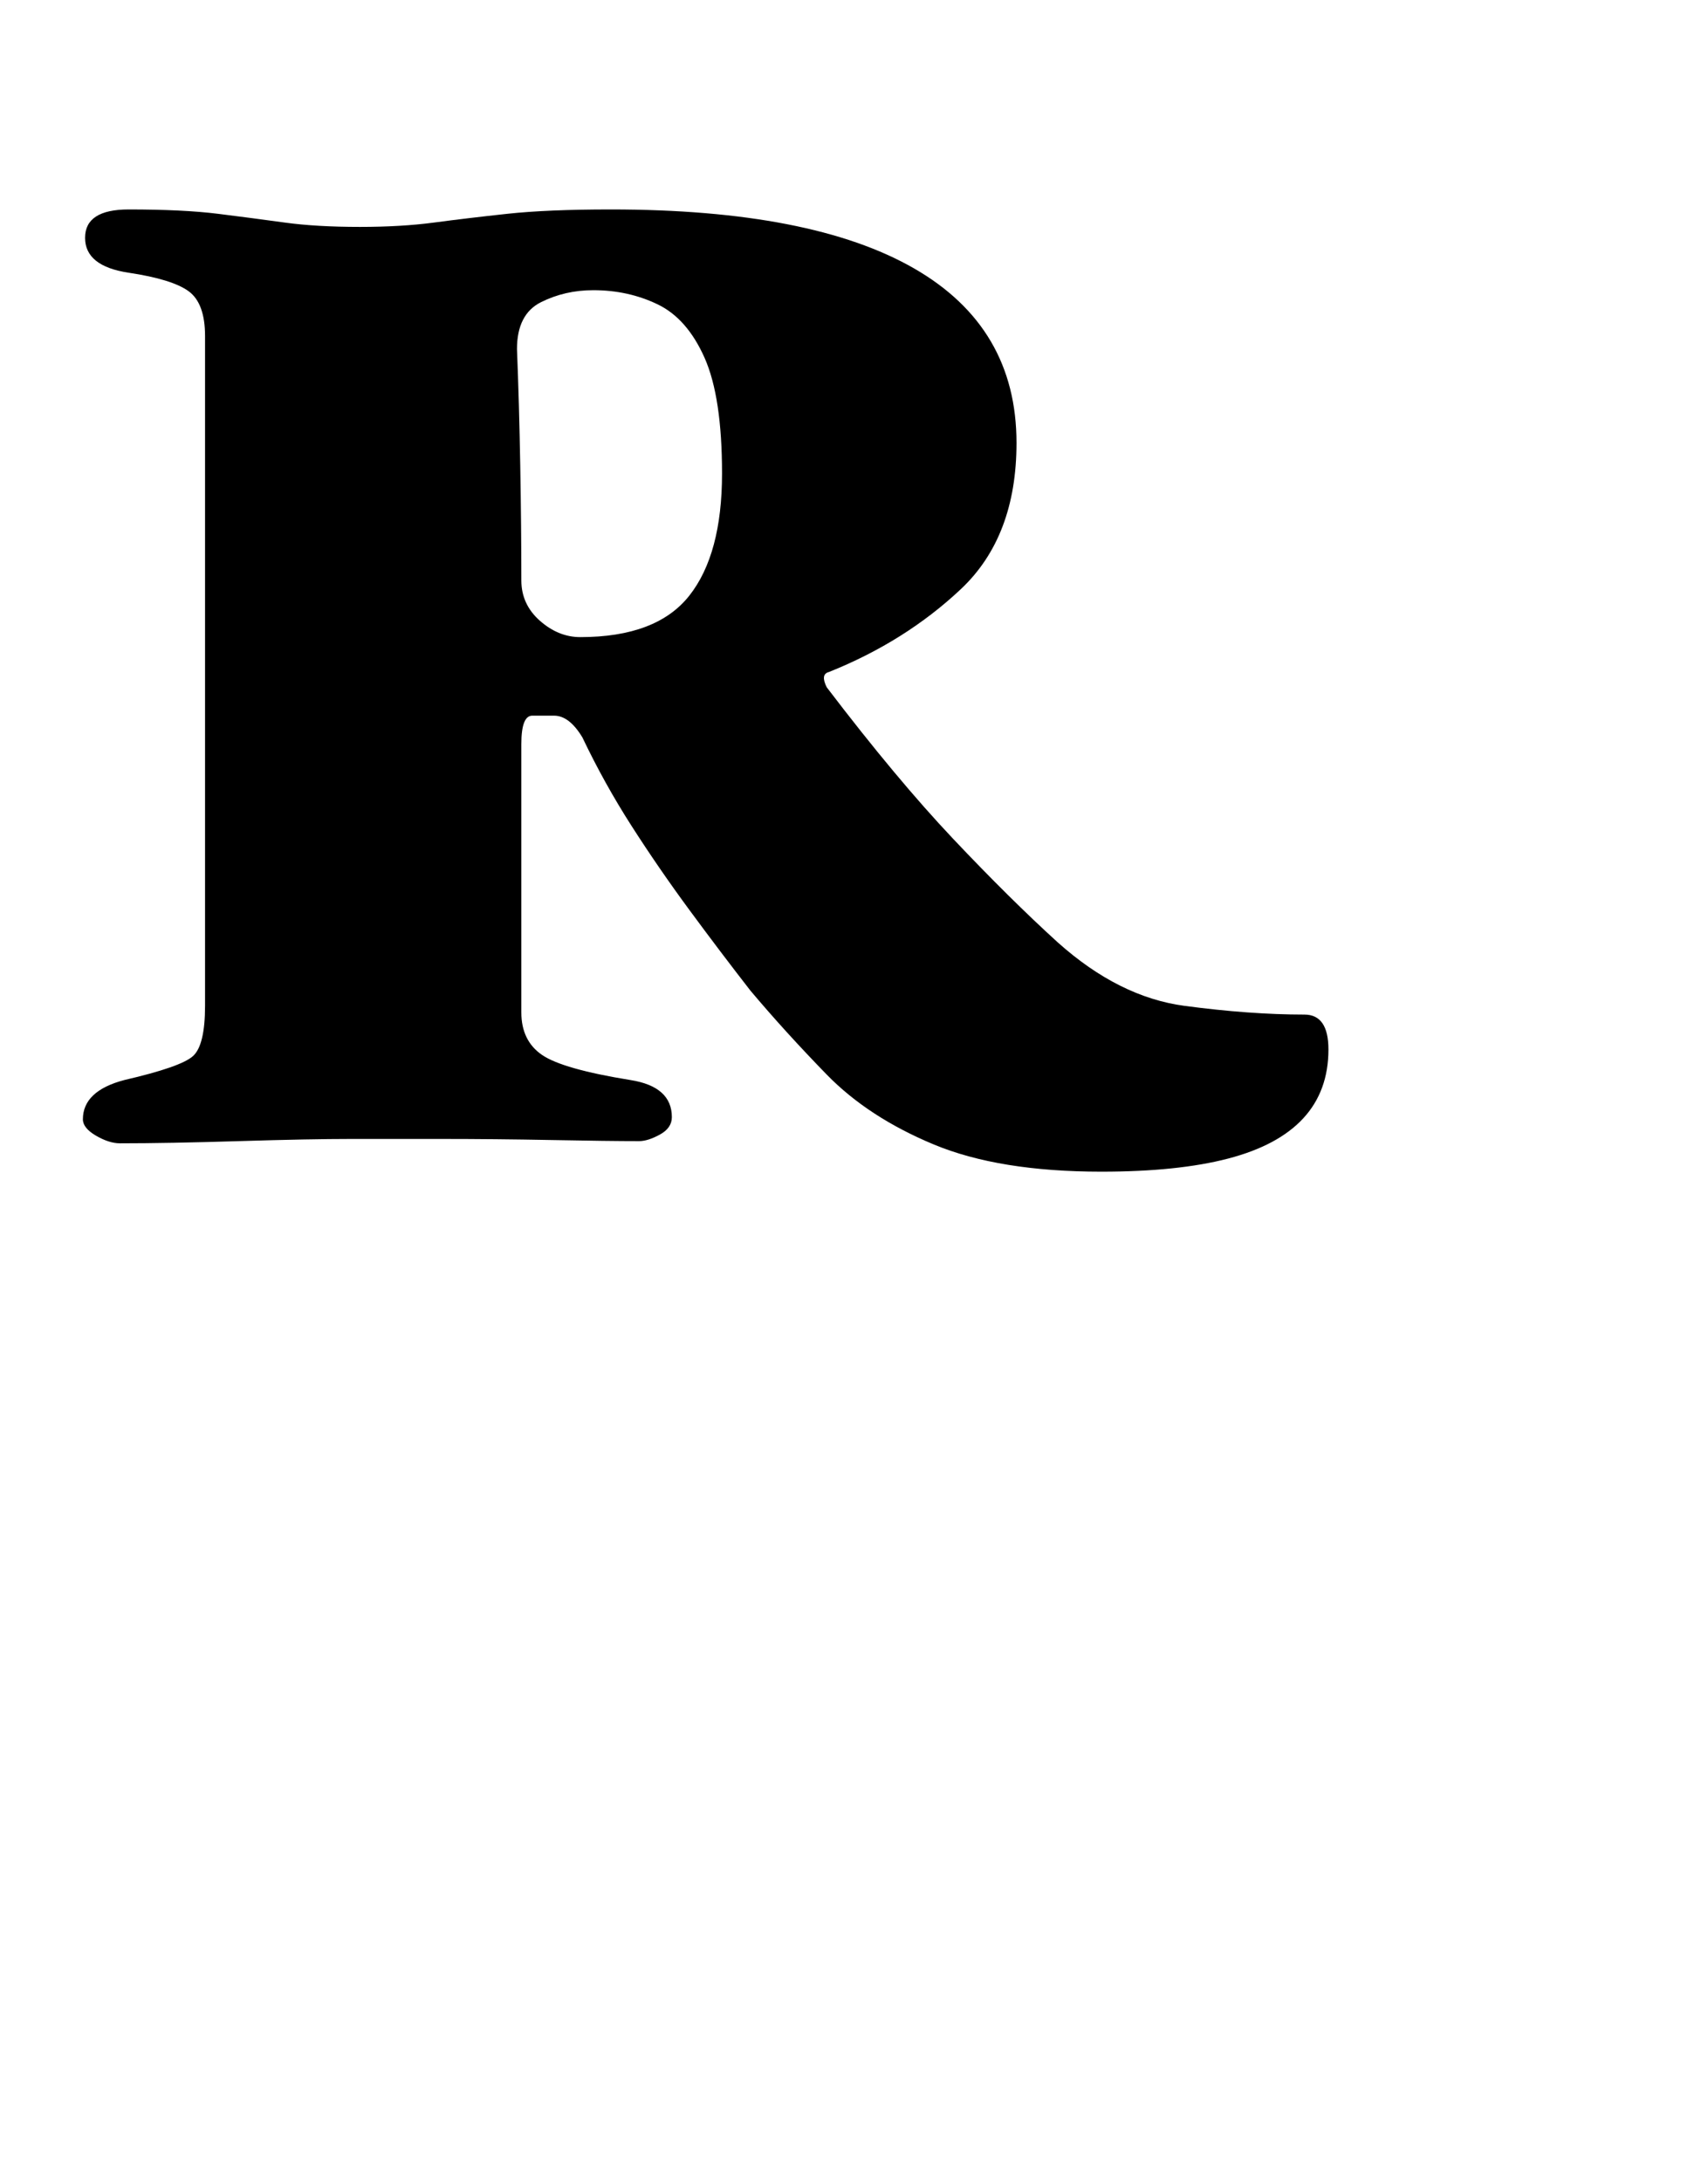 <?xml version="1.0" standalone="no"?>
<!DOCTYPE svg PUBLIC "-//W3C//DTD SVG 1.1//EN" "http://www.w3.org/Graphics/SVG/1.1/DTD/svg11.dtd" >
<svg xmlns="http://www.w3.org/2000/svg" xmlns:xlink="http://www.w3.org/1999/xlink" version="1.1" viewBox="-10 0 783 1000">
  <g transform="matrix(1 0 0 -1 0 800)">
   <path fill="currentColor"
d="M495 263q-47 0 -77 12.5t-49 32t-35 38.5q-14 18 -28 37t-26.5 38.5t-22.5 40.5q-6 10 -13 10h-5h-5q-5 0 -5 -13v-123q0 -13 9.5 -19.5t40.5 -11.5q19 -3 19 -17q0 -5 -5.5 -8t-9.5 -3q-14 0 -40 0.5t-51.5 0.5h-40.5q-19 0 -51.5 -1t-54.5 -1q-5 0 -11 3.5t-6 7.5
q0 13 19 18q26 6 31.5 11t5.5 23v307q0 15 -7.5 20.5t-27.5 8.5t-20 16t20 13q25 0 41 -2t30.5 -4t34.5 -2q19 0 34 2t33.5 4t47.5 2q92 0 139 -27t47 -80q0 -43 -25.5 -67t-60.5 -38q-4 -1 -1 -7q32 -42 58 -69.5t48 -47.5q28 -25 58 -29t55 -4q11 0 11 -16
q0 -19 -11.5 -31.5t-34.5 -18.5t-58 -6zM256 508q35 0 50 19t15 56q0 35 -8 53t-21.5 24.5t-29.5 6.5q-13 0 -24 -5.5t-11 -21.5q1 -25 1.5 -53.5t0.5 -52.5q0 -11 8.5 -18.5t18.5 -7.5z" />
  </g>

</svg>
